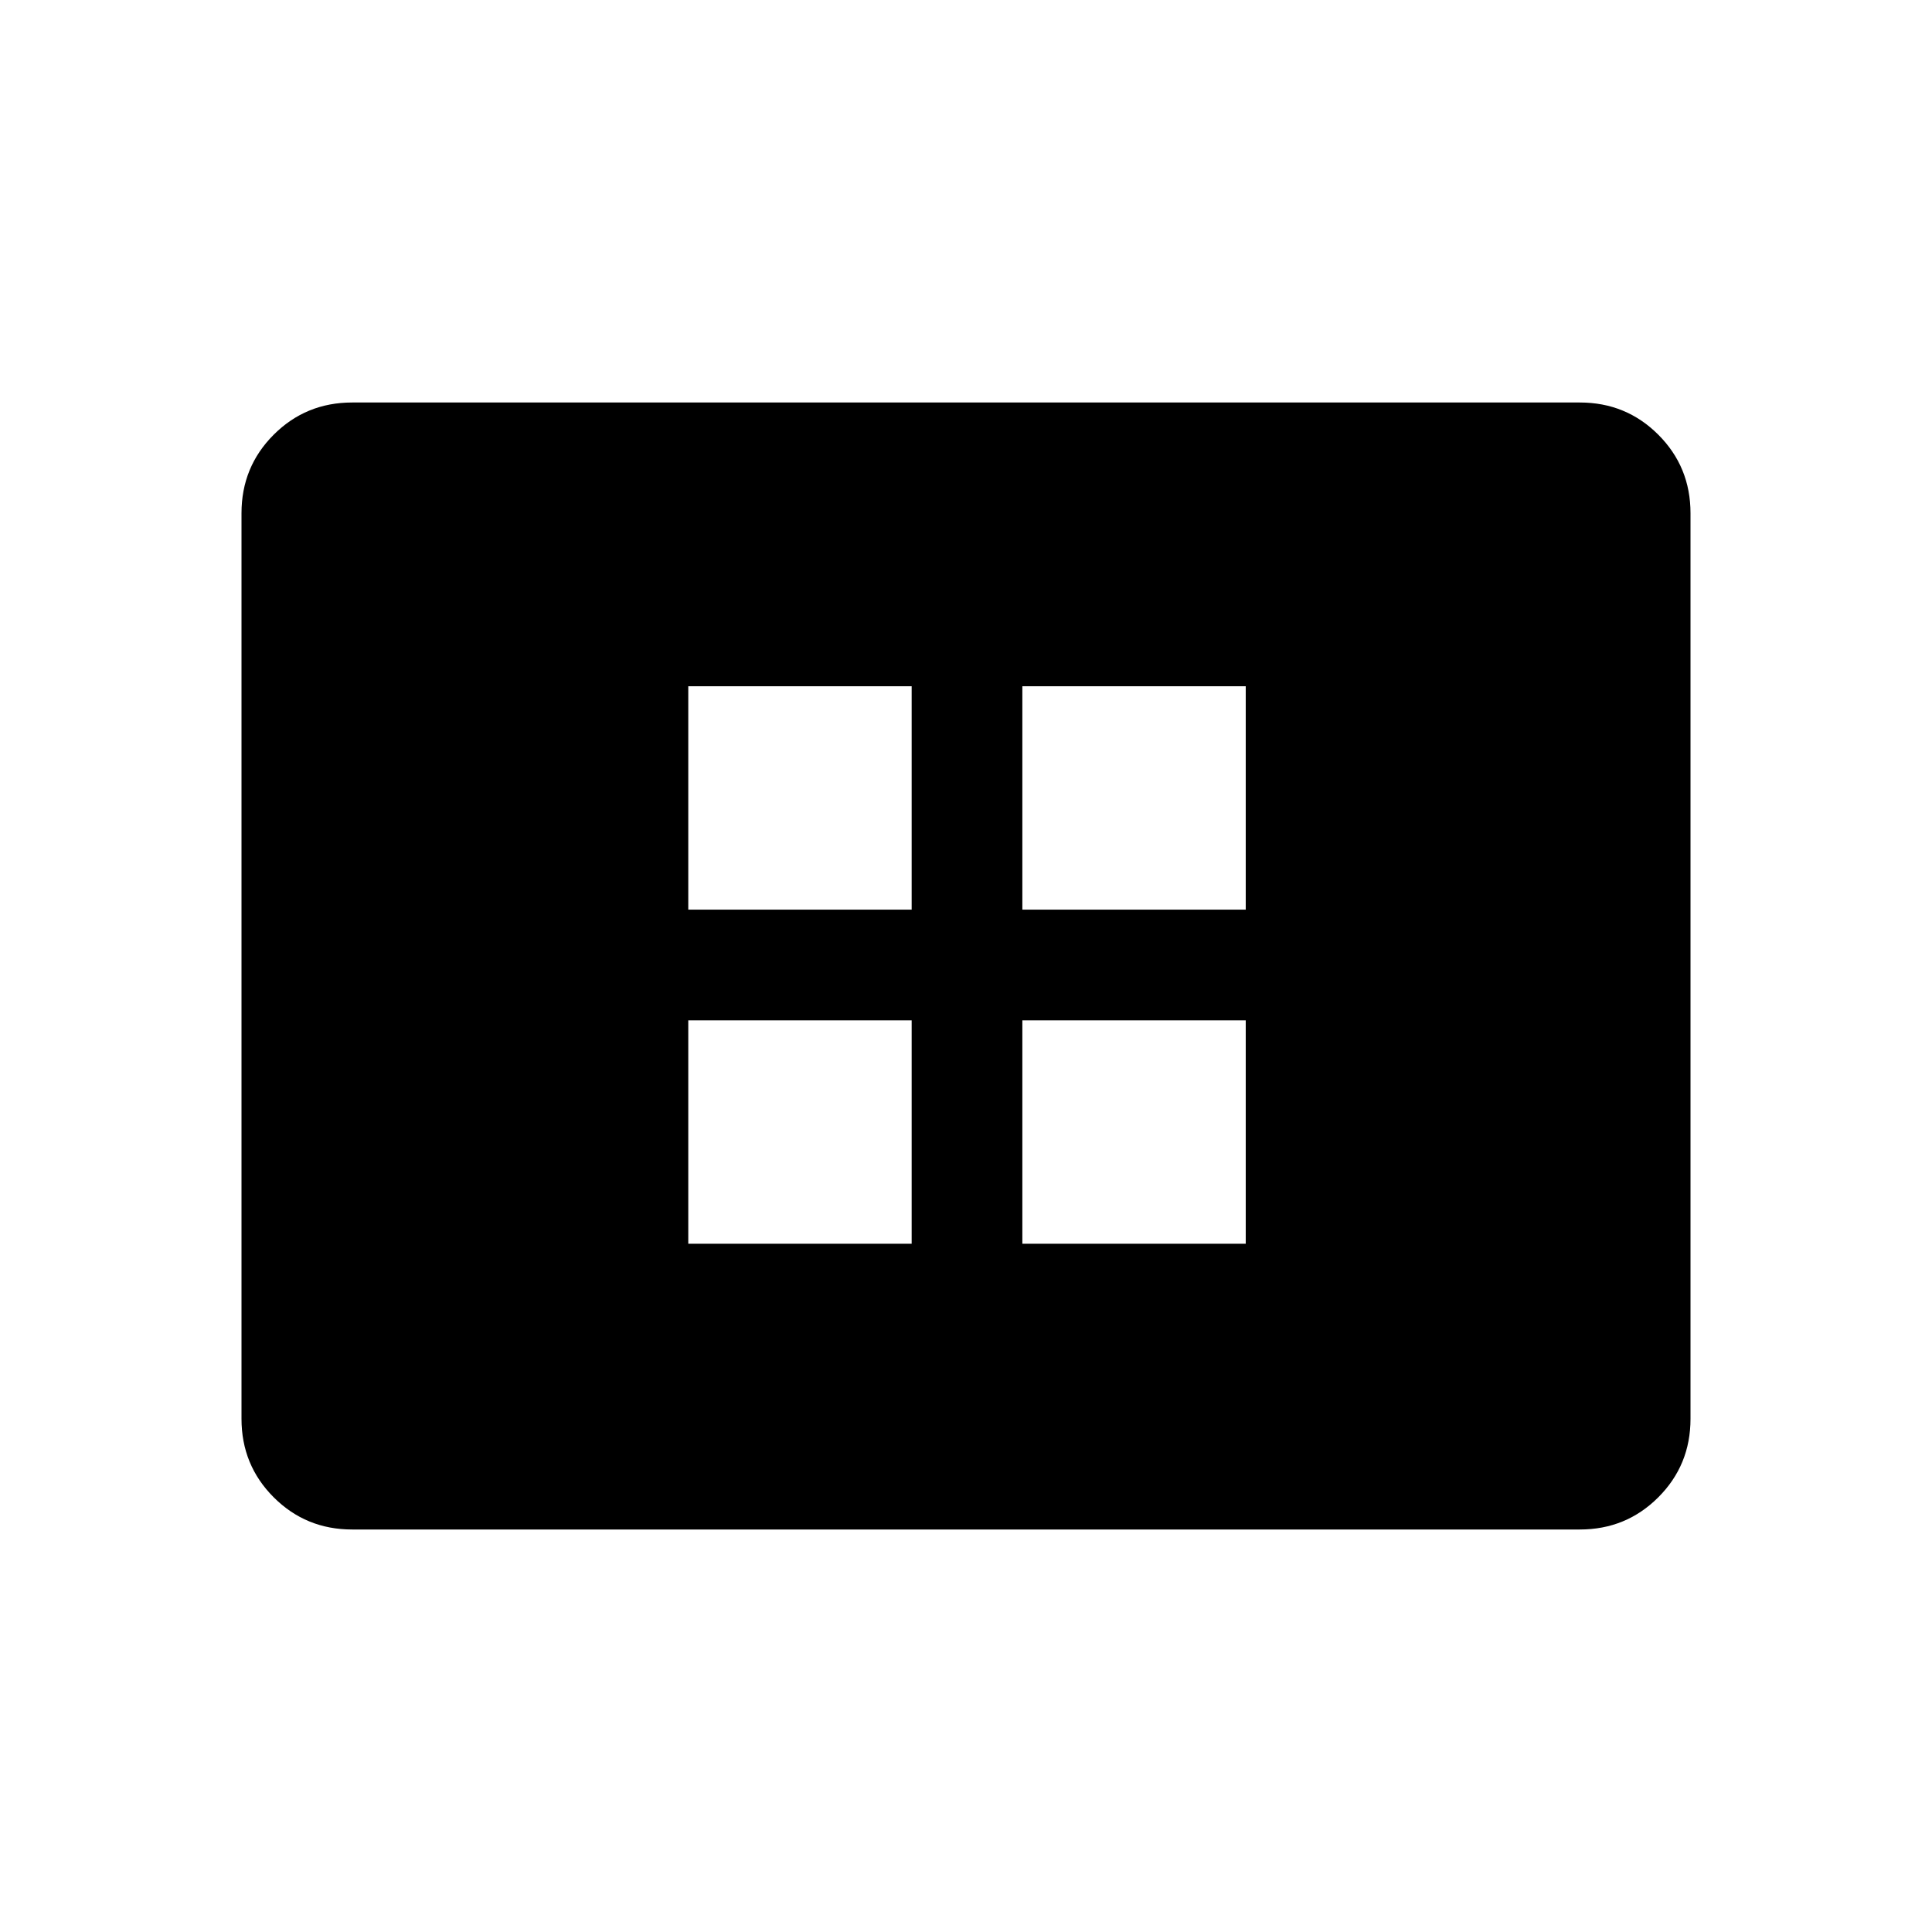 <svg xmlns="http://www.w3.org/2000/svg" width="48" height="48" viewBox="0 0 48 48"><path d="M17.1 30.9h5.55v-5.55H17.1Zm0-8.3h5.55v-5.55H17.1Zm8.3 8.3h5.55v-5.55H25.4Zm0-8.3h5.55v-5.55H25.4ZM8.75 38q-1.15 0-1.95-.8T6 35.25v-22.5q0-1.15.8-1.95t1.95-.8h30.5q1.15 0 1.95.8t.8 1.95v22.5q0 1.15-.8 1.95t-1.95.8Z"/></svg>